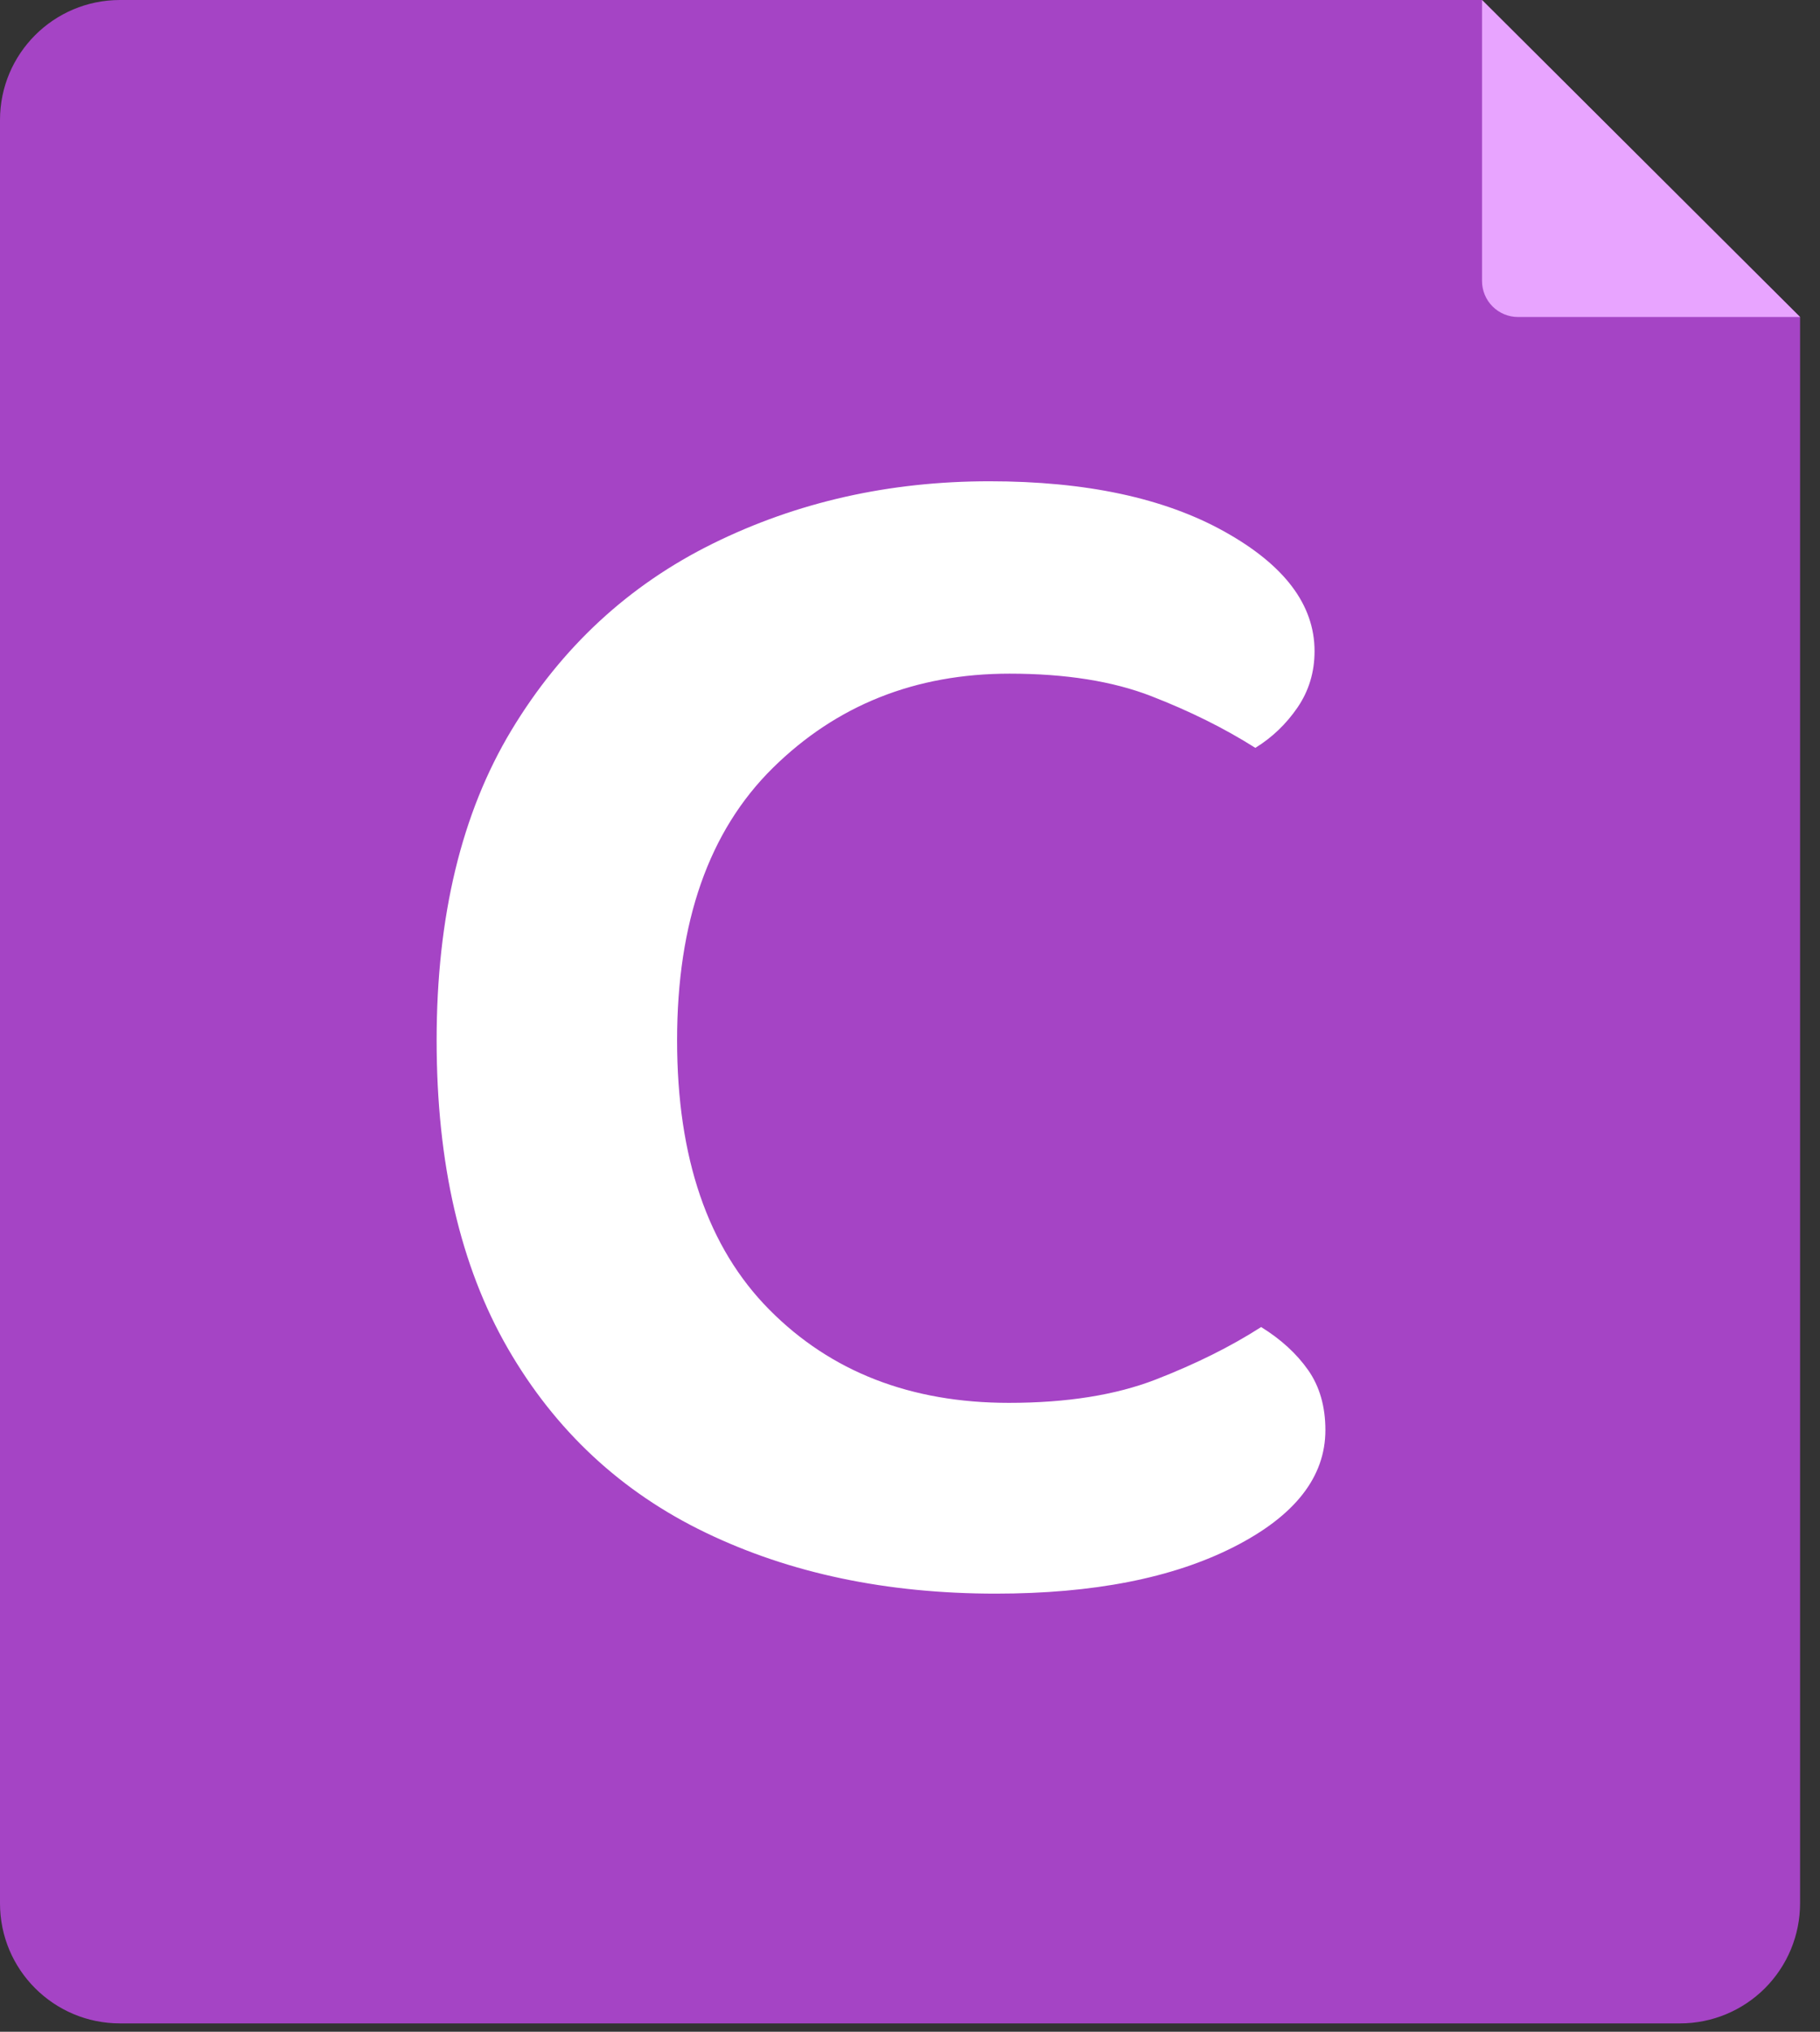 <?xml version="1.0" encoding="UTF-8" standalone="no"?><!DOCTYPE svg PUBLIC "-//W3C//DTD SVG 1.1//EN" "http://www.w3.org/Graphics/SVG/1.1/DTD/svg11.dtd"><svg width="100%" height="100%" viewBox="0 0 43 48" version="1.1" xmlns="http://www.w3.org/2000/svg" xmlns:xlink="http://www.w3.org/1999/xlink" xml:space="preserve" xmlns:serif="http://www.serif.com/" style="fill-rule:evenodd;clip-rule:evenodd;stroke-linejoin:round;stroke-miterlimit:2;"><rect x="0" y="0" width="43" height="48" fill="#333333" stroke="none"/><path d="M35.015,0l-32.18,0c-1.566,0 -2.835,1.269 -2.835,2.835l-0,42.132c-0,1.566 1.269,2.835 2.835,2.835c7.732,0 29.127,0 36.859,0c0.752,0 1.473,-0.299 2.004,-0.83c0.532,-0.532 0.831,-1.253 0.831,-2.005c-0,-9.176 -0,-37.478 -0,-37.478l-7.514,-7.489Z" style="fill:#a544c5;"/><path d="M23.852,15.915c-2.224,0 -4.089,0.743 -5.596,2.23c-1.506,1.487 -2.259,3.631 -2.259,6.432c0,2.776 0.727,4.898 2.18,6.364c1.453,1.467 3.34,2.201 5.66,2.201c1.366,-0 2.521,-0.184 3.466,-0.55c0.944,-0.367 1.776,-0.78 2.493,-1.241c0.469,0.29 0.839,0.63 1.111,1.017c0.271,0.387 0.407,0.86 0.407,1.418c0,1.109 -0.723,2.03 -2.169,2.763c-1.447,0.734 -3.32,1.1 -5.619,1.1c-2.577,0 -4.862,-0.48 -6.857,-1.442c-1.995,-0.961 -3.553,-2.413 -4.673,-4.355c-1.12,-1.943 -1.68,-4.367 -1.68,-7.275c-0,-2.931 0.59,-5.375 1.77,-7.33c1.18,-1.955 2.766,-3.423 4.756,-4.405c1.99,-0.982 4.167,-1.472 6.533,-1.472c2.28,-0 4.13,0.395 5.551,1.187c1.422,0.791 2.132,1.733 2.132,2.826c0,0.493 -0.133,0.936 -0.4,1.328c-0.268,0.392 -0.6,0.711 -0.999,0.957c-0.728,-0.461 -1.547,-0.868 -2.459,-1.222c-0.912,-0.354 -2.028,-0.531 -3.348,-0.531Z" style="fill:#fff;fill-rule:nonzero;"/><path d="M35.015,6.638c-0,0.226 0.089,0.442 0.249,0.602c0.159,0.159 0.375,0.249 0.601,0.249c1.967,-0 6.664,-0 6.664,-0l-7.514,-7.489l-0,6.638Z" style="fill:#e8a4ff;fill-rule:nonzero;"/></svg>
